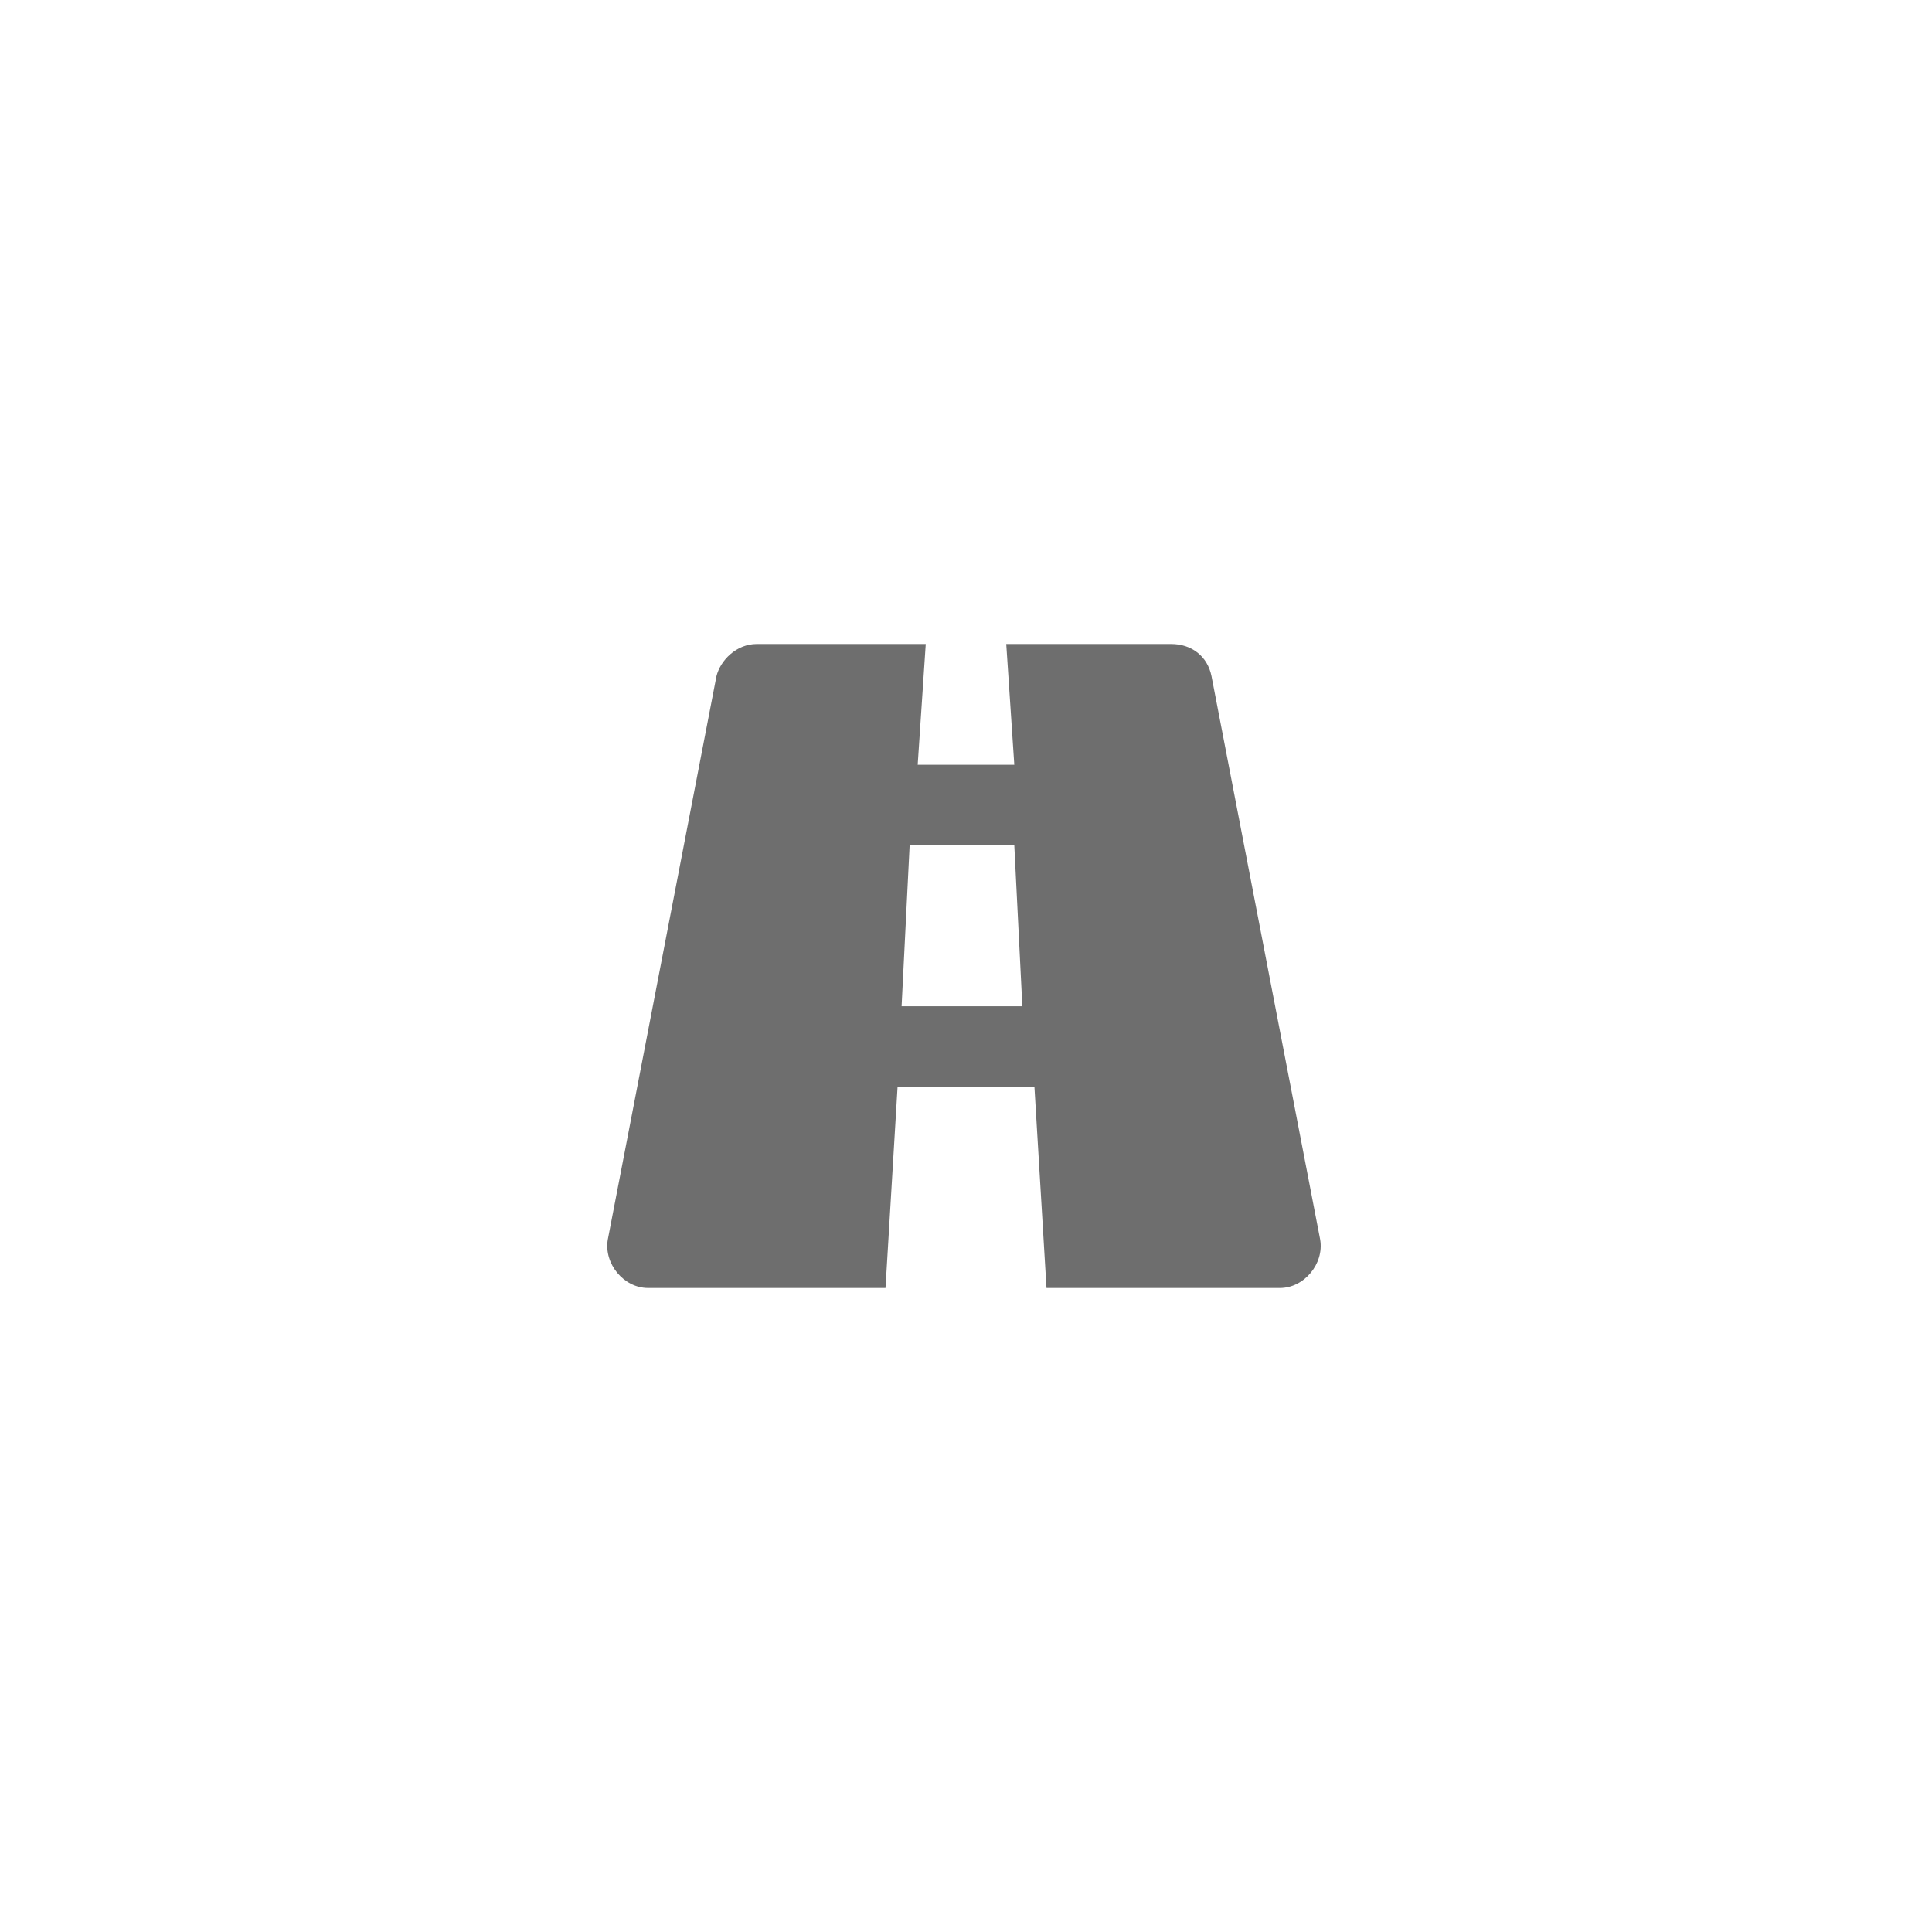 <svg xmlns="http://www.w3.org/2000/svg" viewBox="0 0 24 24" fill="#6e6e6e"><path transform="scale(0.5) translate(12 12)" d="M18.1,4.8C18,4.3 17.6,4 17.1,4H13L13.2,7H10.8L11,4H6.8C6.3,4 5.9,4.4 5.8,4.8L3.1,18.8C3,19.4 3.5,20 4.1,20H10L10.3,15H13.7L14,20H19.8C20.4,20 20.9,19.4 20.8,18.8L18.1,4.8M10.4,13L10.6,9H13.2L13.4,13H10.4Z"/></svg>